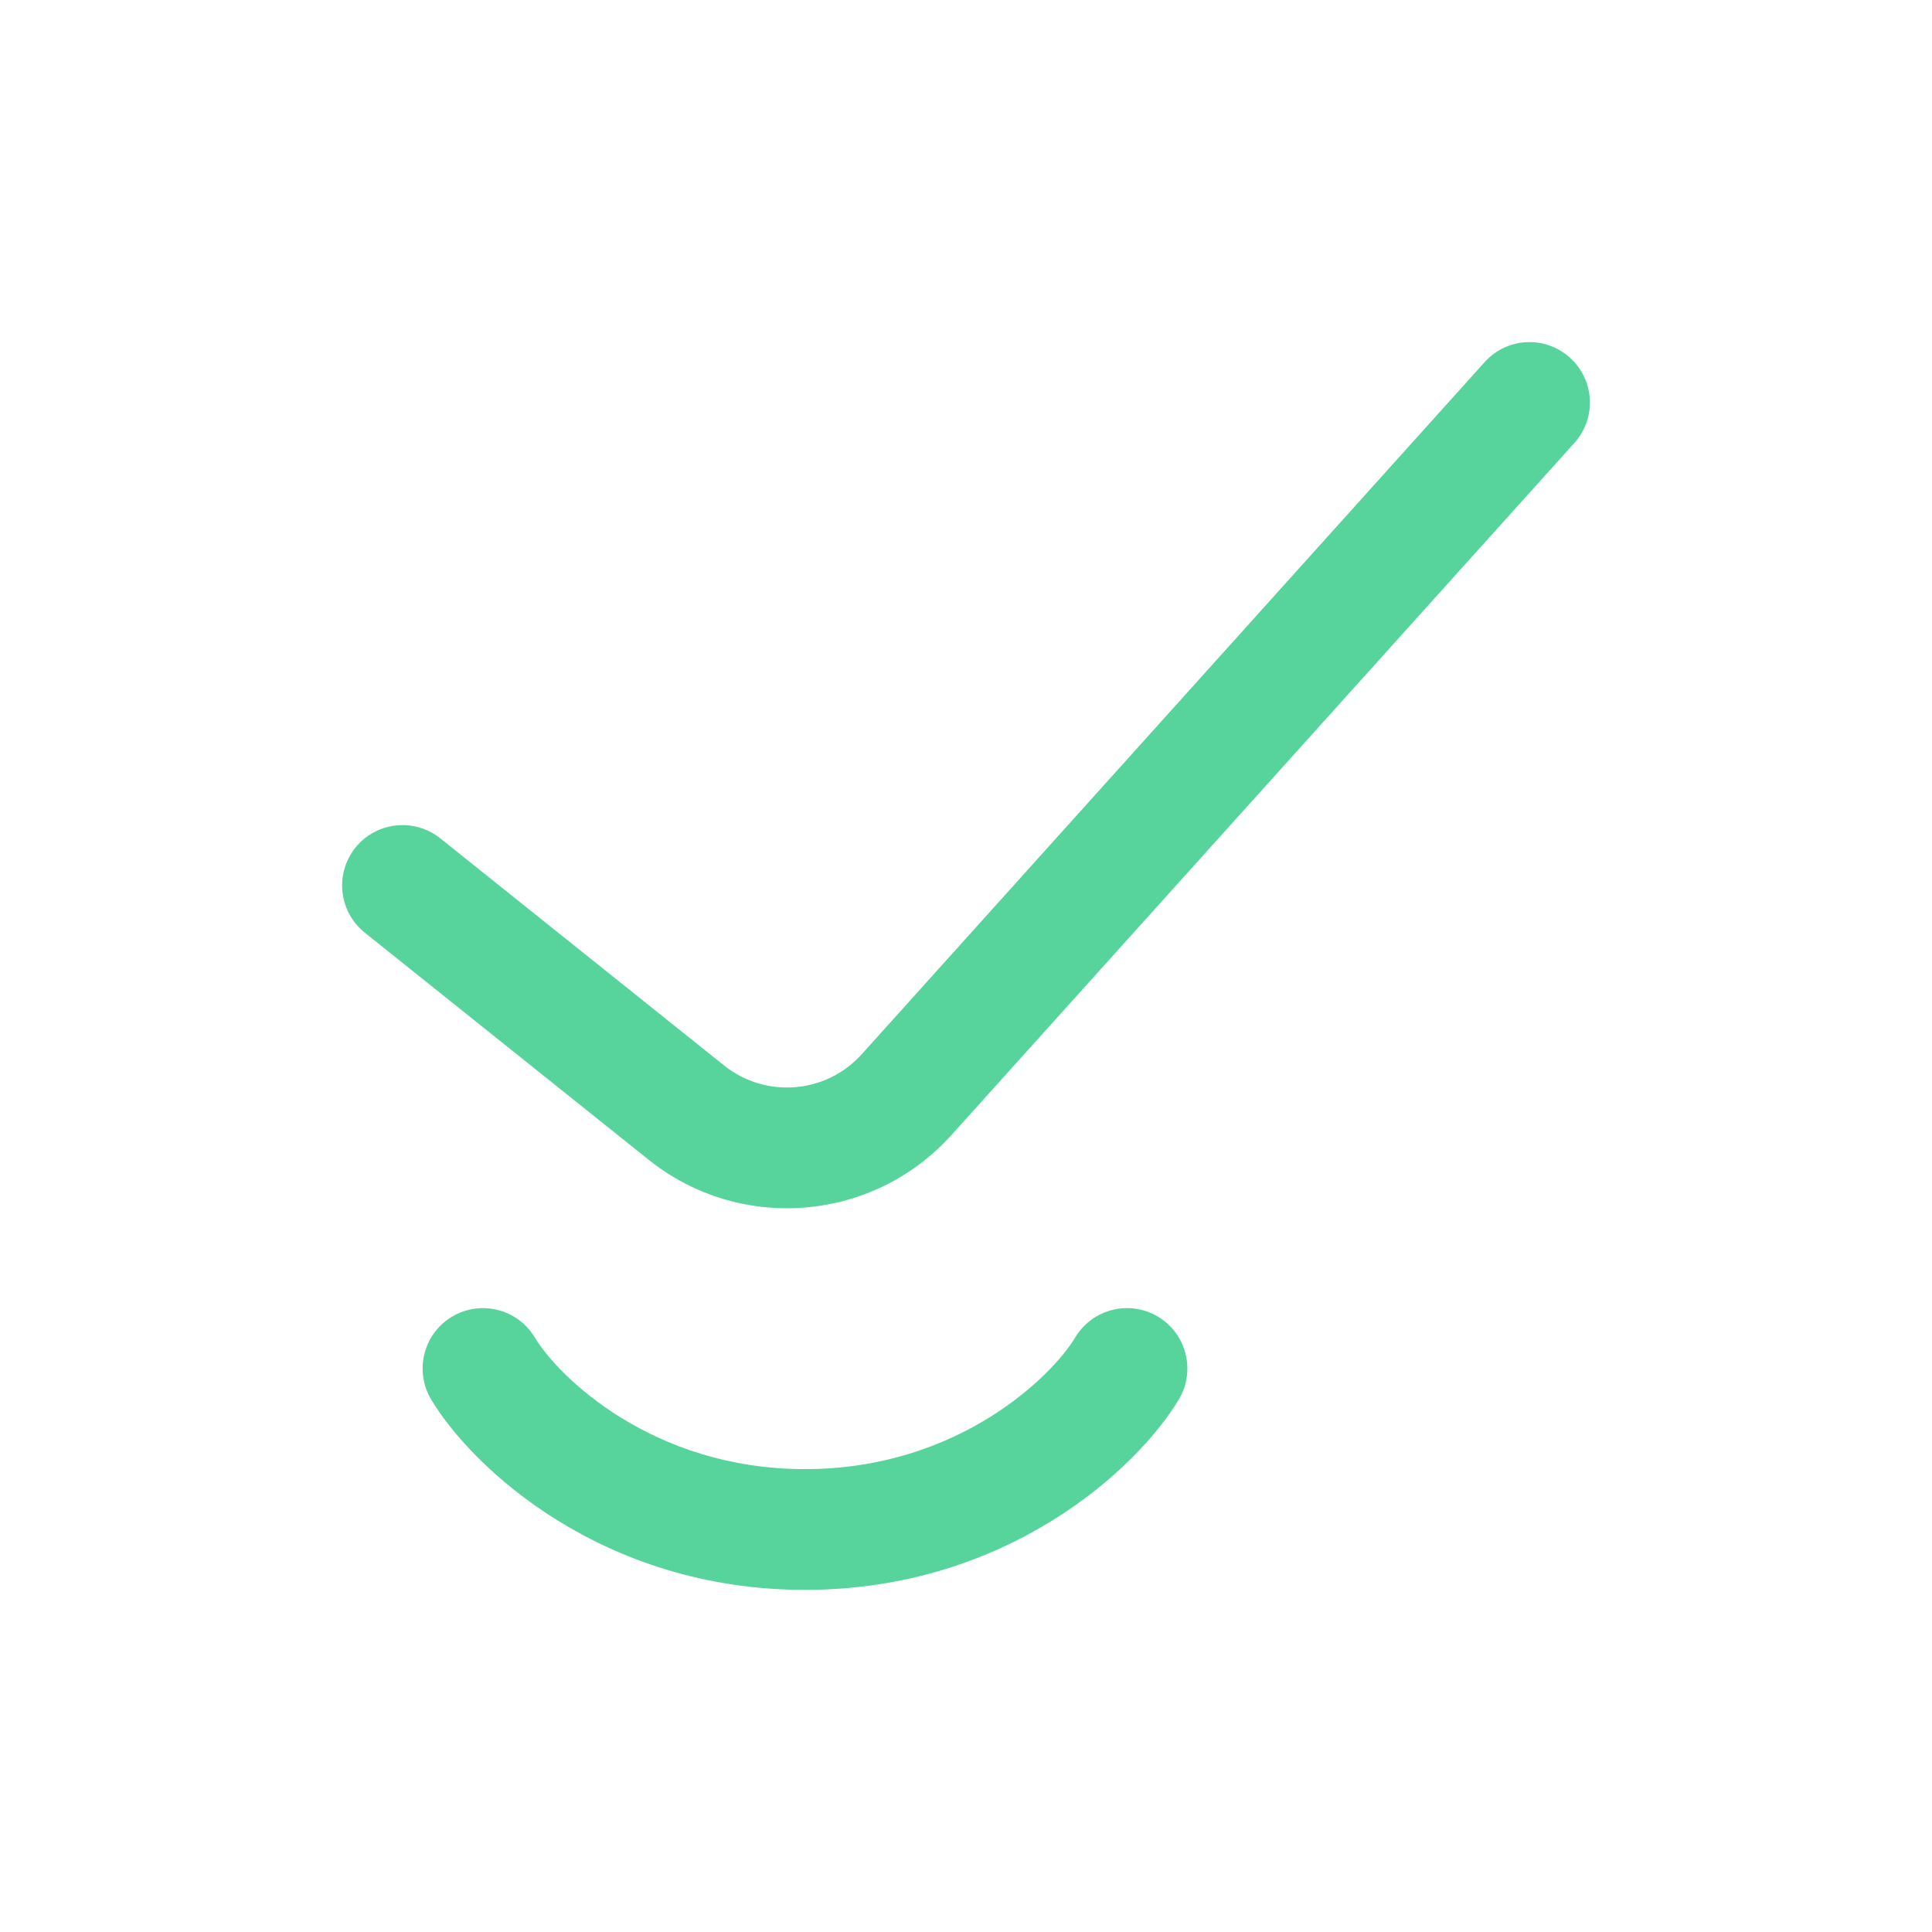 <svg width="24" height="24" viewBox="0 0 24 24" fill="none" xmlns="http://www.w3.org/2000/svg">
<path fill-rule="evenodd" clip-rule="evenodd" d="M19.502 4.443C19.81 4.72 19.835 5.194 19.558 5.502L11.82 14.099C10.845 15.182 9.195 15.317 8.058 14.407L4.532 11.586C4.208 11.327 4.156 10.855 4.414 10.531C4.673 10.208 5.145 10.156 5.469 10.414L8.995 13.236C9.512 13.649 10.262 13.588 10.705 13.096L18.443 4.498C18.72 4.19 19.194 4.165 19.502 4.443Z" fill="#56D49B"/>
<path fill-rule="evenodd" clip-rule="evenodd" d="M5.614 16.357C5.969 16.144 6.43 16.259 6.643 16.614C6.931 17.094 8.097 18.25 10 18.25C11.903 18.25 13.069 17.094 13.357 16.614C13.57 16.259 14.031 16.144 14.386 16.357C14.741 16.57 14.856 17.031 14.643 17.386C14.131 18.239 12.515 19.75 10 19.75C7.485 19.75 5.869 18.239 5.357 17.386C5.144 17.031 5.259 16.57 5.614 16.357Z" fill="#56D49B"/>
</svg>
